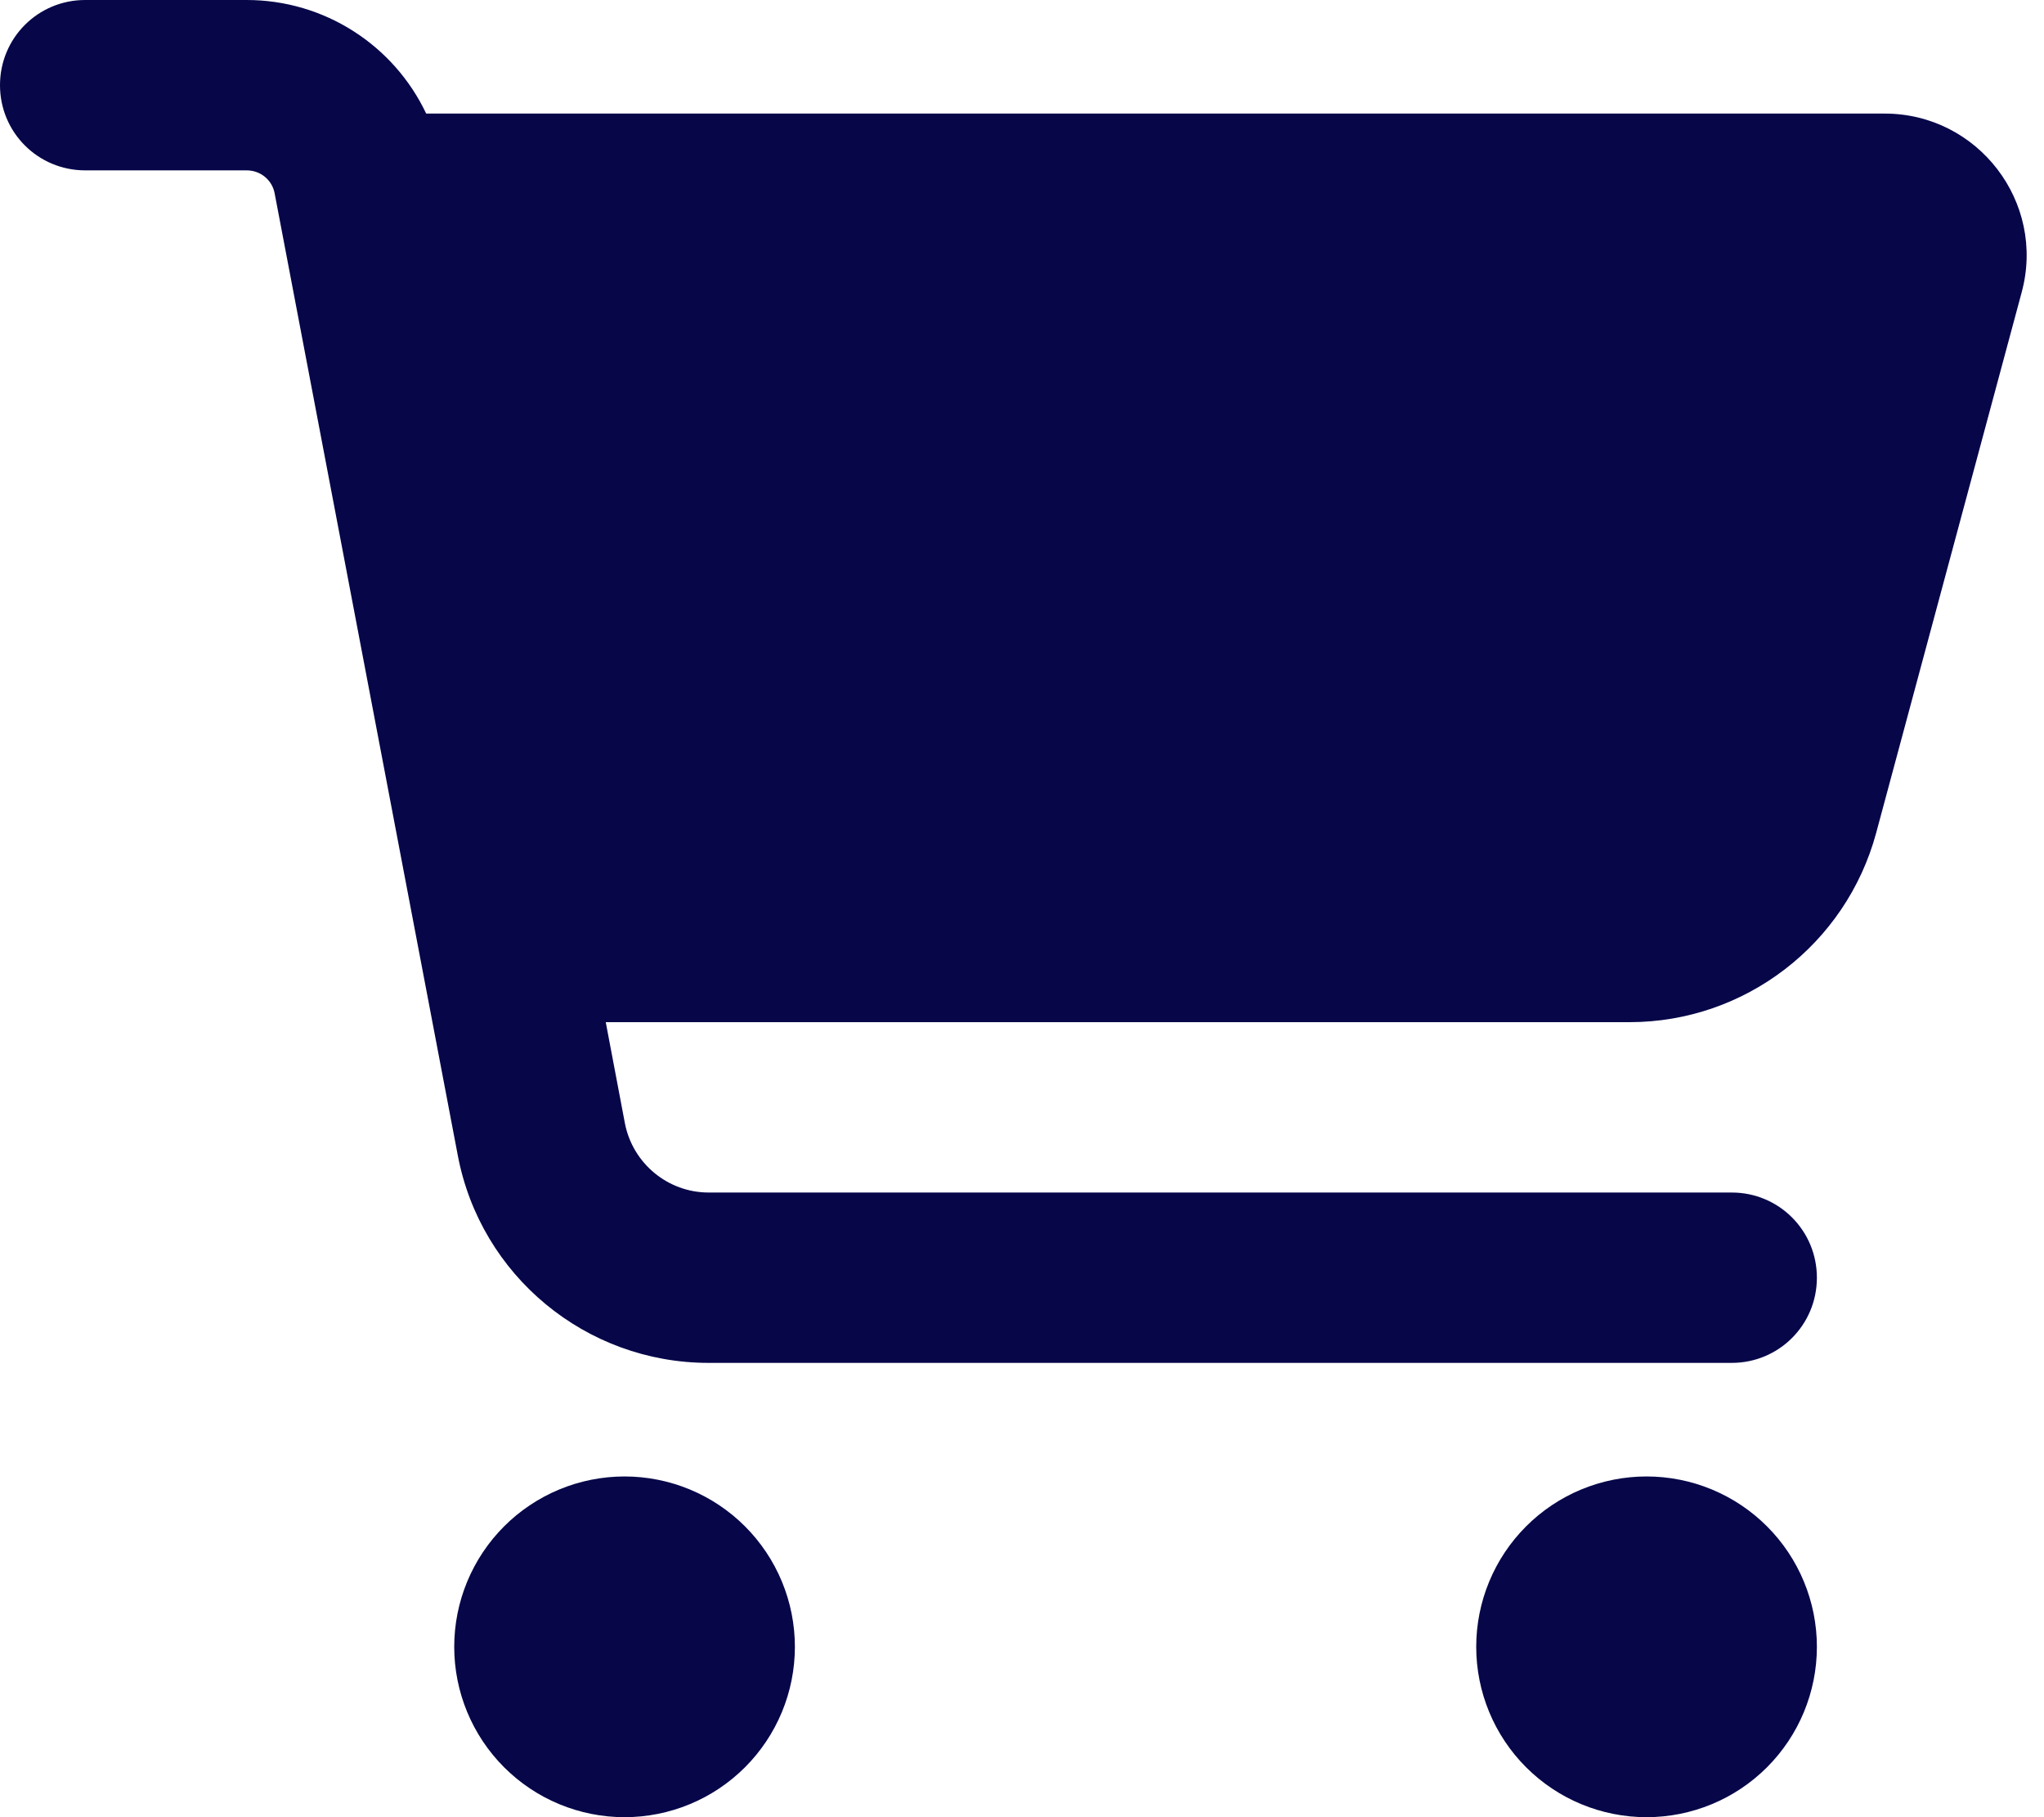 <svg width="576" height="512" viewBox="0 0 576 512" fill="none" xmlns="http://www.w3.org/2000/svg">
<path d="M0 24C0 10.7 10.7 0 24 0H69.5C91.5 0 111 12.8 120.1 32H531.1C557.4 32 576.6 57 569.7 82.4L528.7 234.7C520.2 266.1 491.7 288 459.2 288H170.7L176.1 316.5C178.3 327.8 188.2 336 199.7 336H488C501.3 336 512 346.7 512 360C512 373.3 501.3 384 488 384H199.7C165.1 384 135.4 359.4 129 325.5L77.4 54.5C76.7 50.7 73.4 48 69.5 48H24C10.7 48 0 37.3 0 24ZM128 464C128 457.697 129.242 451.455 131.654 445.631C134.066 439.808 137.602 434.516 142.059 430.059C146.516 425.602 151.808 422.066 157.631 419.654C163.455 417.242 169.697 416 176 416C182.303 416 188.545 417.242 194.369 419.654C200.192 422.066 205.484 425.602 209.941 430.059C214.398 434.516 217.934 439.808 220.346 445.631C222.758 451.455 224 457.697 224 464C224 470.303 222.758 476.545 220.346 482.369C217.934 488.192 214.398 493.484 209.941 497.941C205.484 502.398 200.192 505.934 194.369 508.346C188.545 510.758 182.303 512 176 512C169.697 512 163.455 510.758 157.631 508.346C151.808 505.934 146.516 502.398 142.059 497.941C137.602 493.484 134.066 488.192 131.654 482.369C129.242 476.545 128 470.303 128 464ZM464 416C476.73 416 488.939 421.057 497.941 430.059C506.943 439.061 512 451.27 512 464C512 476.73 506.943 488.939 497.941 497.941C488.939 506.943 476.73 512 464 512C451.27 512 439.061 506.943 430.059 497.941C421.057 488.939 416 476.73 416 464C416 451.27 421.057 439.061 430.059 430.059C439.061 421.057 451.27 416 464 416Z" fill="#060649"/>
</svg>
